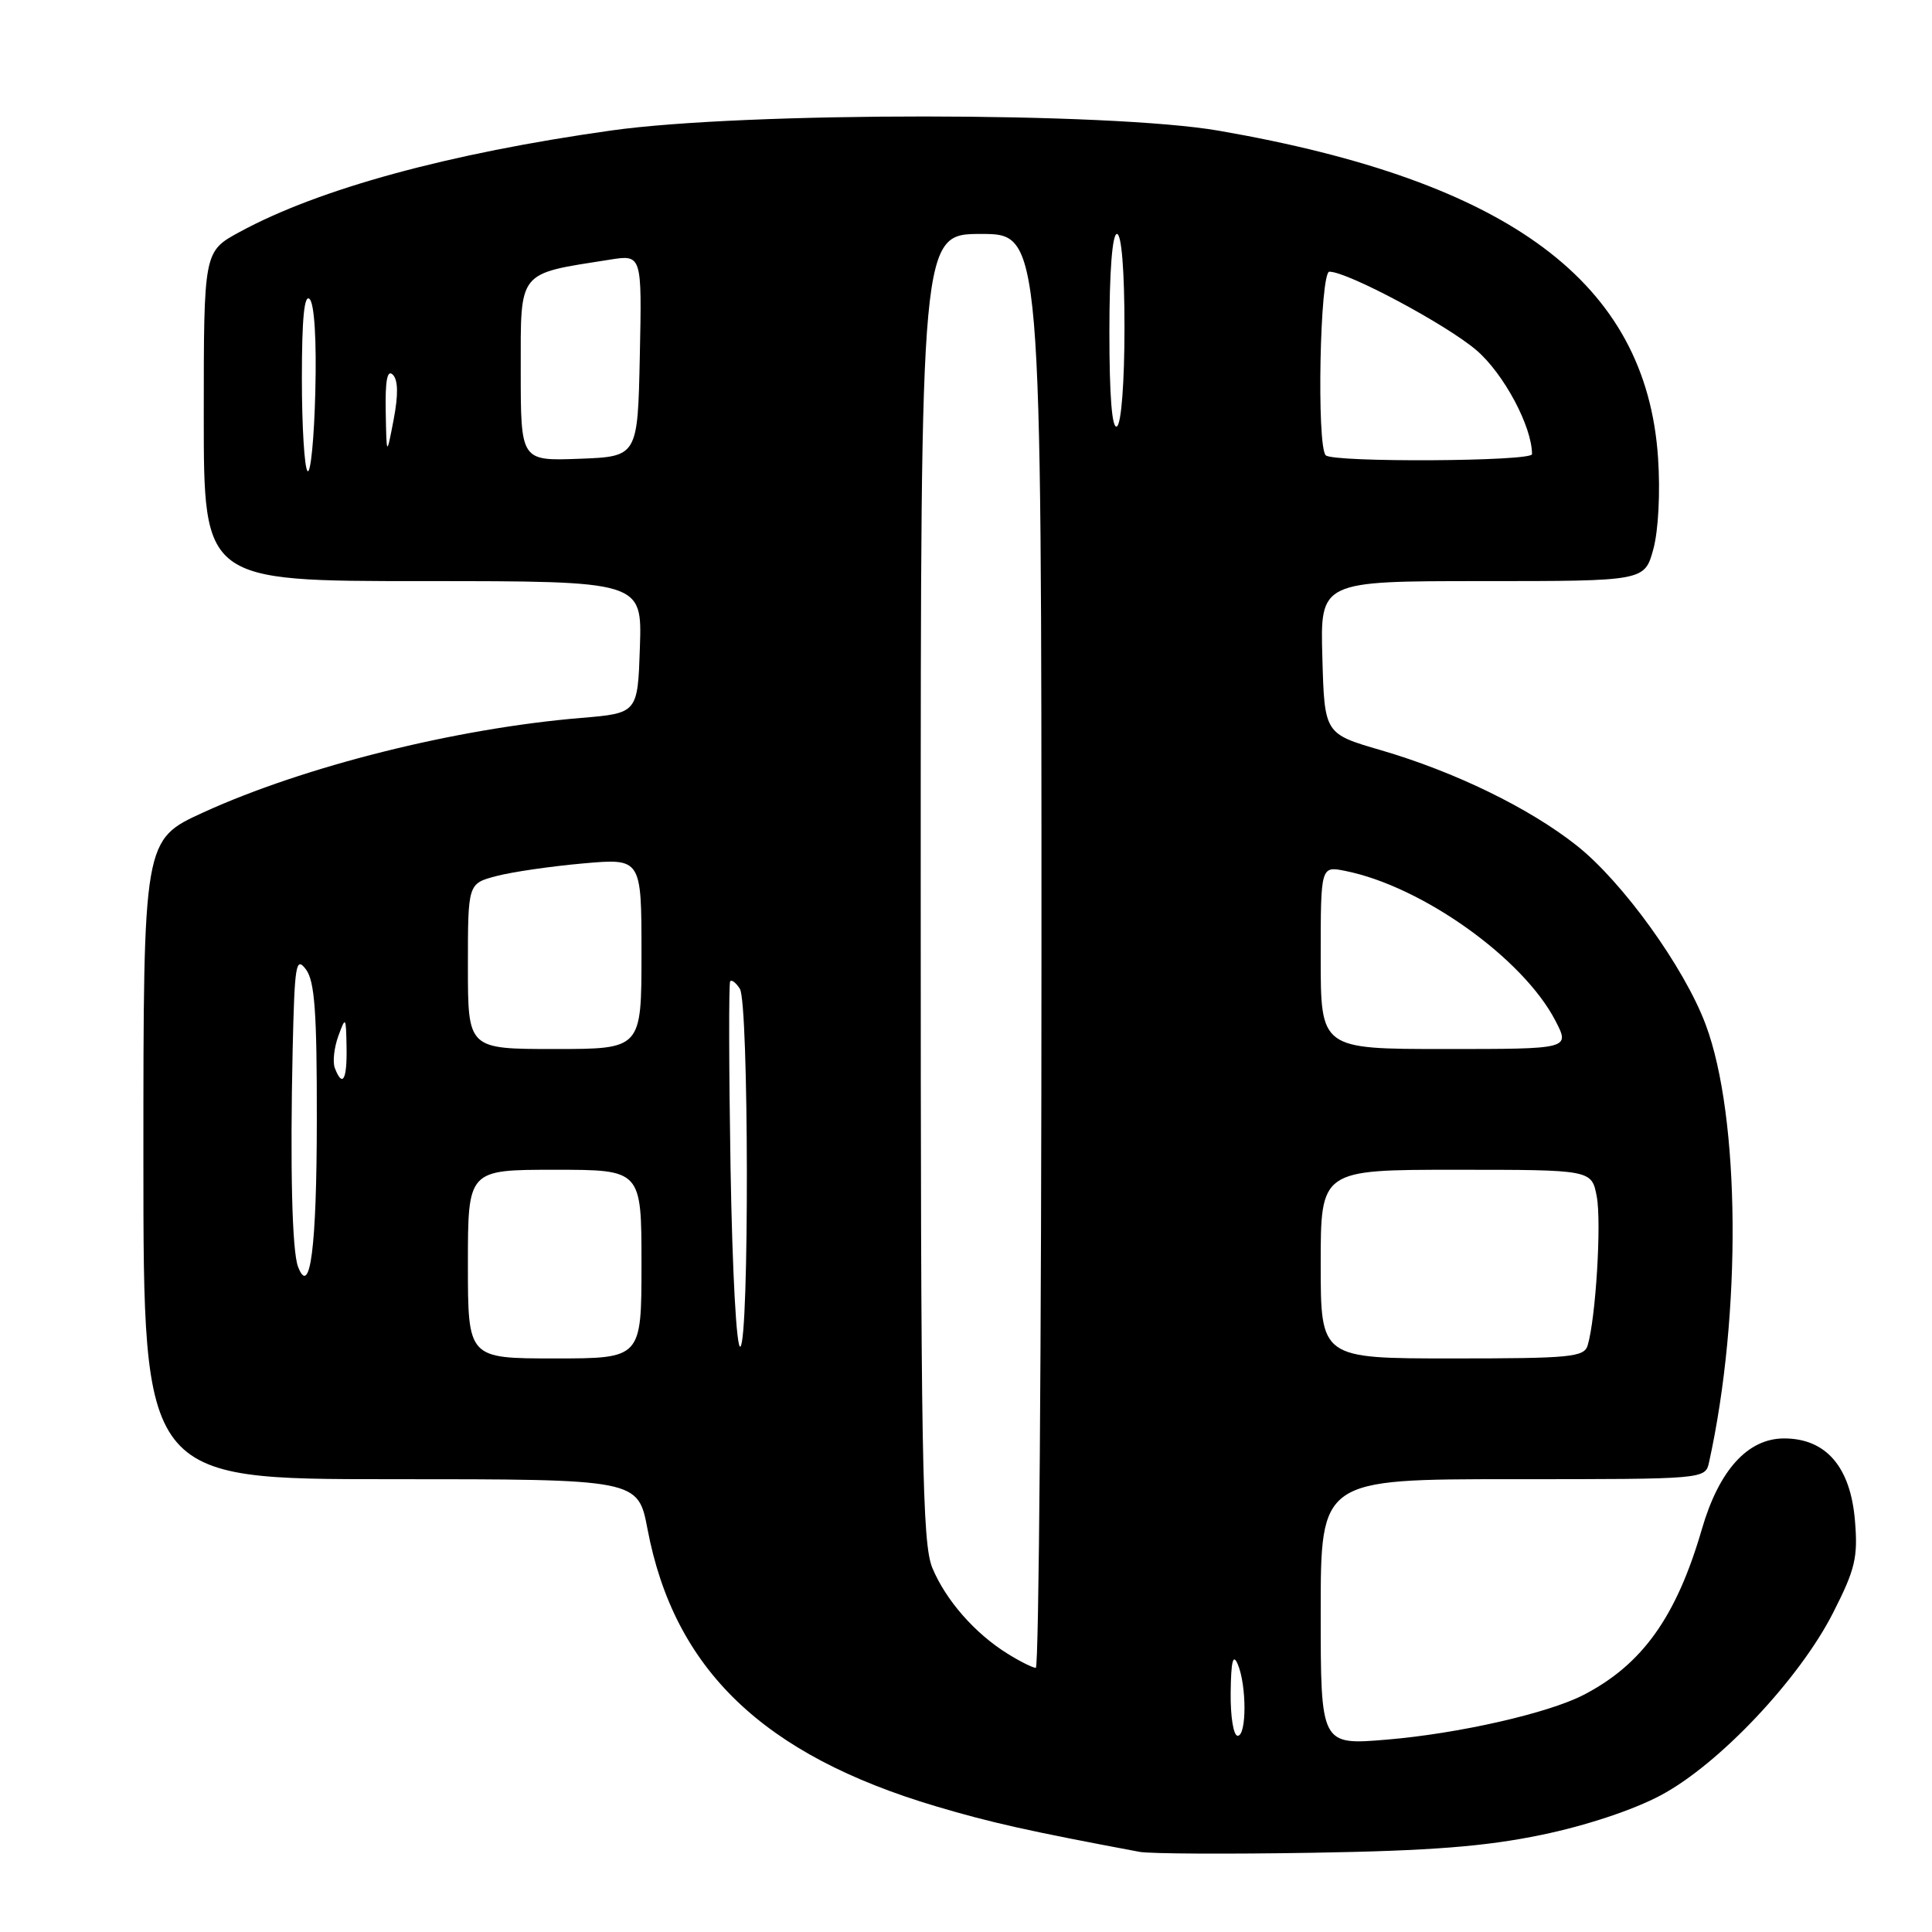 <?xml version="1.0" encoding="UTF-8" standalone="no"?>
<!DOCTYPE svg PUBLIC "-//W3C//DTD SVG 1.1//EN" "http://www.w3.org/Graphics/SVG/1.1/DTD/svg11.dtd" >
<svg xmlns="http://www.w3.org/2000/svg" xmlns:xlink="http://www.w3.org/1999/xlink" version="1.1" viewBox="0 0 256 256">
 <g >
 <path fill="currentColor"
d=" M 204.26 243.13 C 210.15 241.91 216.42 239.83 220.07 237.88 C 227.79 233.77 238.45 222.47 242.91 213.67 C 245.83 207.93 246.20 206.37 245.79 201.48 C 245.20 194.36 241.95 190.60 236.40 190.60 C 231.59 190.60 227.78 194.80 225.51 202.61 C 222.13 214.24 217.62 220.56 209.82 224.59 C 205.12 227.02 193.22 229.72 183.75 230.51 C 175.00 231.24 175.00 231.24 175.00 213.62 C 175.00 196.00 175.00 196.00 200.48 196.00 C 225.96 196.00 225.96 196.00 226.46 193.75 C 230.79 174.11 230.59 147.99 226.01 135.76 C 223.18 128.19 215.00 116.84 208.91 112.03 C 202.63 107.06 192.78 102.27 183.00 99.41 C 175.50 97.23 175.50 97.23 175.22 87.11 C 174.93 77.00 174.93 77.00 196.43 77.00 C 217.92 77.00 217.92 77.00 219.08 72.75 C 219.75 70.27 220.01 65.23 219.70 60.65 C 218.14 37.45 200.08 24.01 161.50 17.32 C 147.08 14.82 98.70 14.80 81.00 17.29 C 59.47 20.32 42.26 25.02 31.75 30.74 C 27.00 33.32 27.00 33.32 27.00 55.16 C 27.00 77.00 27.00 77.00 56.04 77.00 C 85.08 77.00 85.08 77.00 84.79 85.75 C 84.50 94.50 84.50 94.50 77.00 95.13 C 60.39 96.51 40.31 101.54 26.92 107.66 C 19.00 111.28 19.00 111.28 19.00 153.64 C 19.00 196.00 19.00 196.00 51.77 196.00 C 84.54 196.00 84.54 196.00 85.80 202.62 C 89.33 221.21 101.11 232.53 124.00 239.34 C 131.30 241.51 136.27 242.62 151.00 245.38 C 152.38 245.64 162.72 245.69 174.00 245.50 C 189.63 245.24 196.82 244.67 204.26 243.13 Z  M 163.07 224.25 C 163.12 220.11 163.38 219.06 164.00 220.50 C 165.20 223.30 165.20 230.00 164.00 230.00 C 163.44 230.00 163.03 227.46 163.07 224.25 Z  M 133.50 219.12 C 129.17 216.43 125.34 212.05 123.55 207.78 C 122.19 204.52 122.00 193.50 122.00 117.53 C 122.00 31.00 122.00 31.00 130.00 31.00 C 138.00 31.00 138.00 31.00 138.00 126.00 C 138.00 178.25 137.66 221.00 137.25 221.00 C 136.84 220.99 135.15 220.15 133.50 219.12 Z  M 62.00 167.50 C 62.00 155.00 62.00 155.00 73.50 155.00 C 85.00 155.00 85.00 155.00 85.00 167.50 C 85.00 180.00 85.00 180.00 73.50 180.00 C 62.00 180.00 62.00 180.00 62.00 167.50 Z  M 175.00 167.50 C 175.00 155.00 175.00 155.00 192.95 155.00 C 210.91 155.00 210.91 155.00 211.58 158.56 C 212.22 161.99 211.45 174.63 210.38 178.25 C 209.92 179.83 208.17 180.00 192.43 180.00 C 175.00 180.00 175.00 180.00 175.00 167.50 Z  M 96.80 154.74 C 96.58 141.41 96.56 130.29 96.75 130.03 C 96.95 129.77 97.53 130.22 98.04 131.03 C 99.23 132.92 99.29 177.70 98.10 178.44 C 97.59 178.75 97.04 168.67 96.80 154.74 Z  M 39.49 167.85 C 38.70 165.78 38.43 154.71 38.78 139.00 C 39.04 127.76 39.21 126.70 40.53 128.44 C 41.70 129.98 42.00 134.09 41.98 148.44 C 41.97 165.25 41.10 172.03 39.49 167.85 Z  M 44.37 141.53 C 44.06 140.73 44.27 138.81 44.83 137.28 C 45.80 134.62 45.85 134.68 45.92 138.75 C 46.00 143.08 45.39 144.18 44.37 141.53 Z  M 62.00 128.04 C 62.00 117.08 62.00 117.08 65.75 116.09 C 67.81 115.54 72.99 114.79 77.25 114.41 C 85.00 113.72 85.00 113.72 85.00 126.36 C 85.00 139.00 85.00 139.00 73.50 139.00 C 62.00 139.00 62.00 139.00 62.00 128.04 Z  M 175.00 126.88 C 175.00 114.75 175.00 114.75 178.25 115.40 C 188.43 117.43 201.82 126.98 206.10 135.25 C 208.04 139.00 208.04 139.00 191.52 139.00 C 175.00 139.00 175.00 139.00 175.00 126.88 Z  M 40.75 62.42 C 40.34 62.01 40.00 56.48 40.00 50.13 C 40.00 42.19 40.32 38.92 41.03 39.63 C 41.66 40.26 41.96 45.11 41.78 51.92 C 41.63 58.11 41.16 62.83 40.75 62.42 Z  M 69.00 49.08 C 69.00 35.72 68.51 36.34 80.78 34.41 C 85.06 33.73 85.06 33.73 84.78 47.12 C 84.50 60.50 84.50 60.50 76.75 60.79 C 69.00 61.08 69.00 61.08 69.00 49.08 Z  M 175.67 60.33 C 174.44 59.11 174.90 36.00 176.15 36.00 C 178.56 36.00 191.69 43.02 195.65 46.42 C 199.26 49.52 203.00 56.52 203.00 60.18 C 203.00 61.15 176.64 61.30 175.67 60.33 Z  M 51.11 54.55 C 51.03 50.40 51.32 48.92 52.05 49.65 C 52.75 50.35 52.79 52.30 52.16 55.60 C 51.22 60.50 51.22 60.50 51.11 54.55 Z  M 147.00 44.06 C 147.00 36.02 147.38 31.00 148.00 31.00 C 148.61 31.00 149.00 35.81 149.00 43.44 C 149.00 50.66 148.58 56.14 148.00 56.50 C 147.35 56.90 147.00 52.51 147.00 44.06 Z "/>
</g>
</svg>